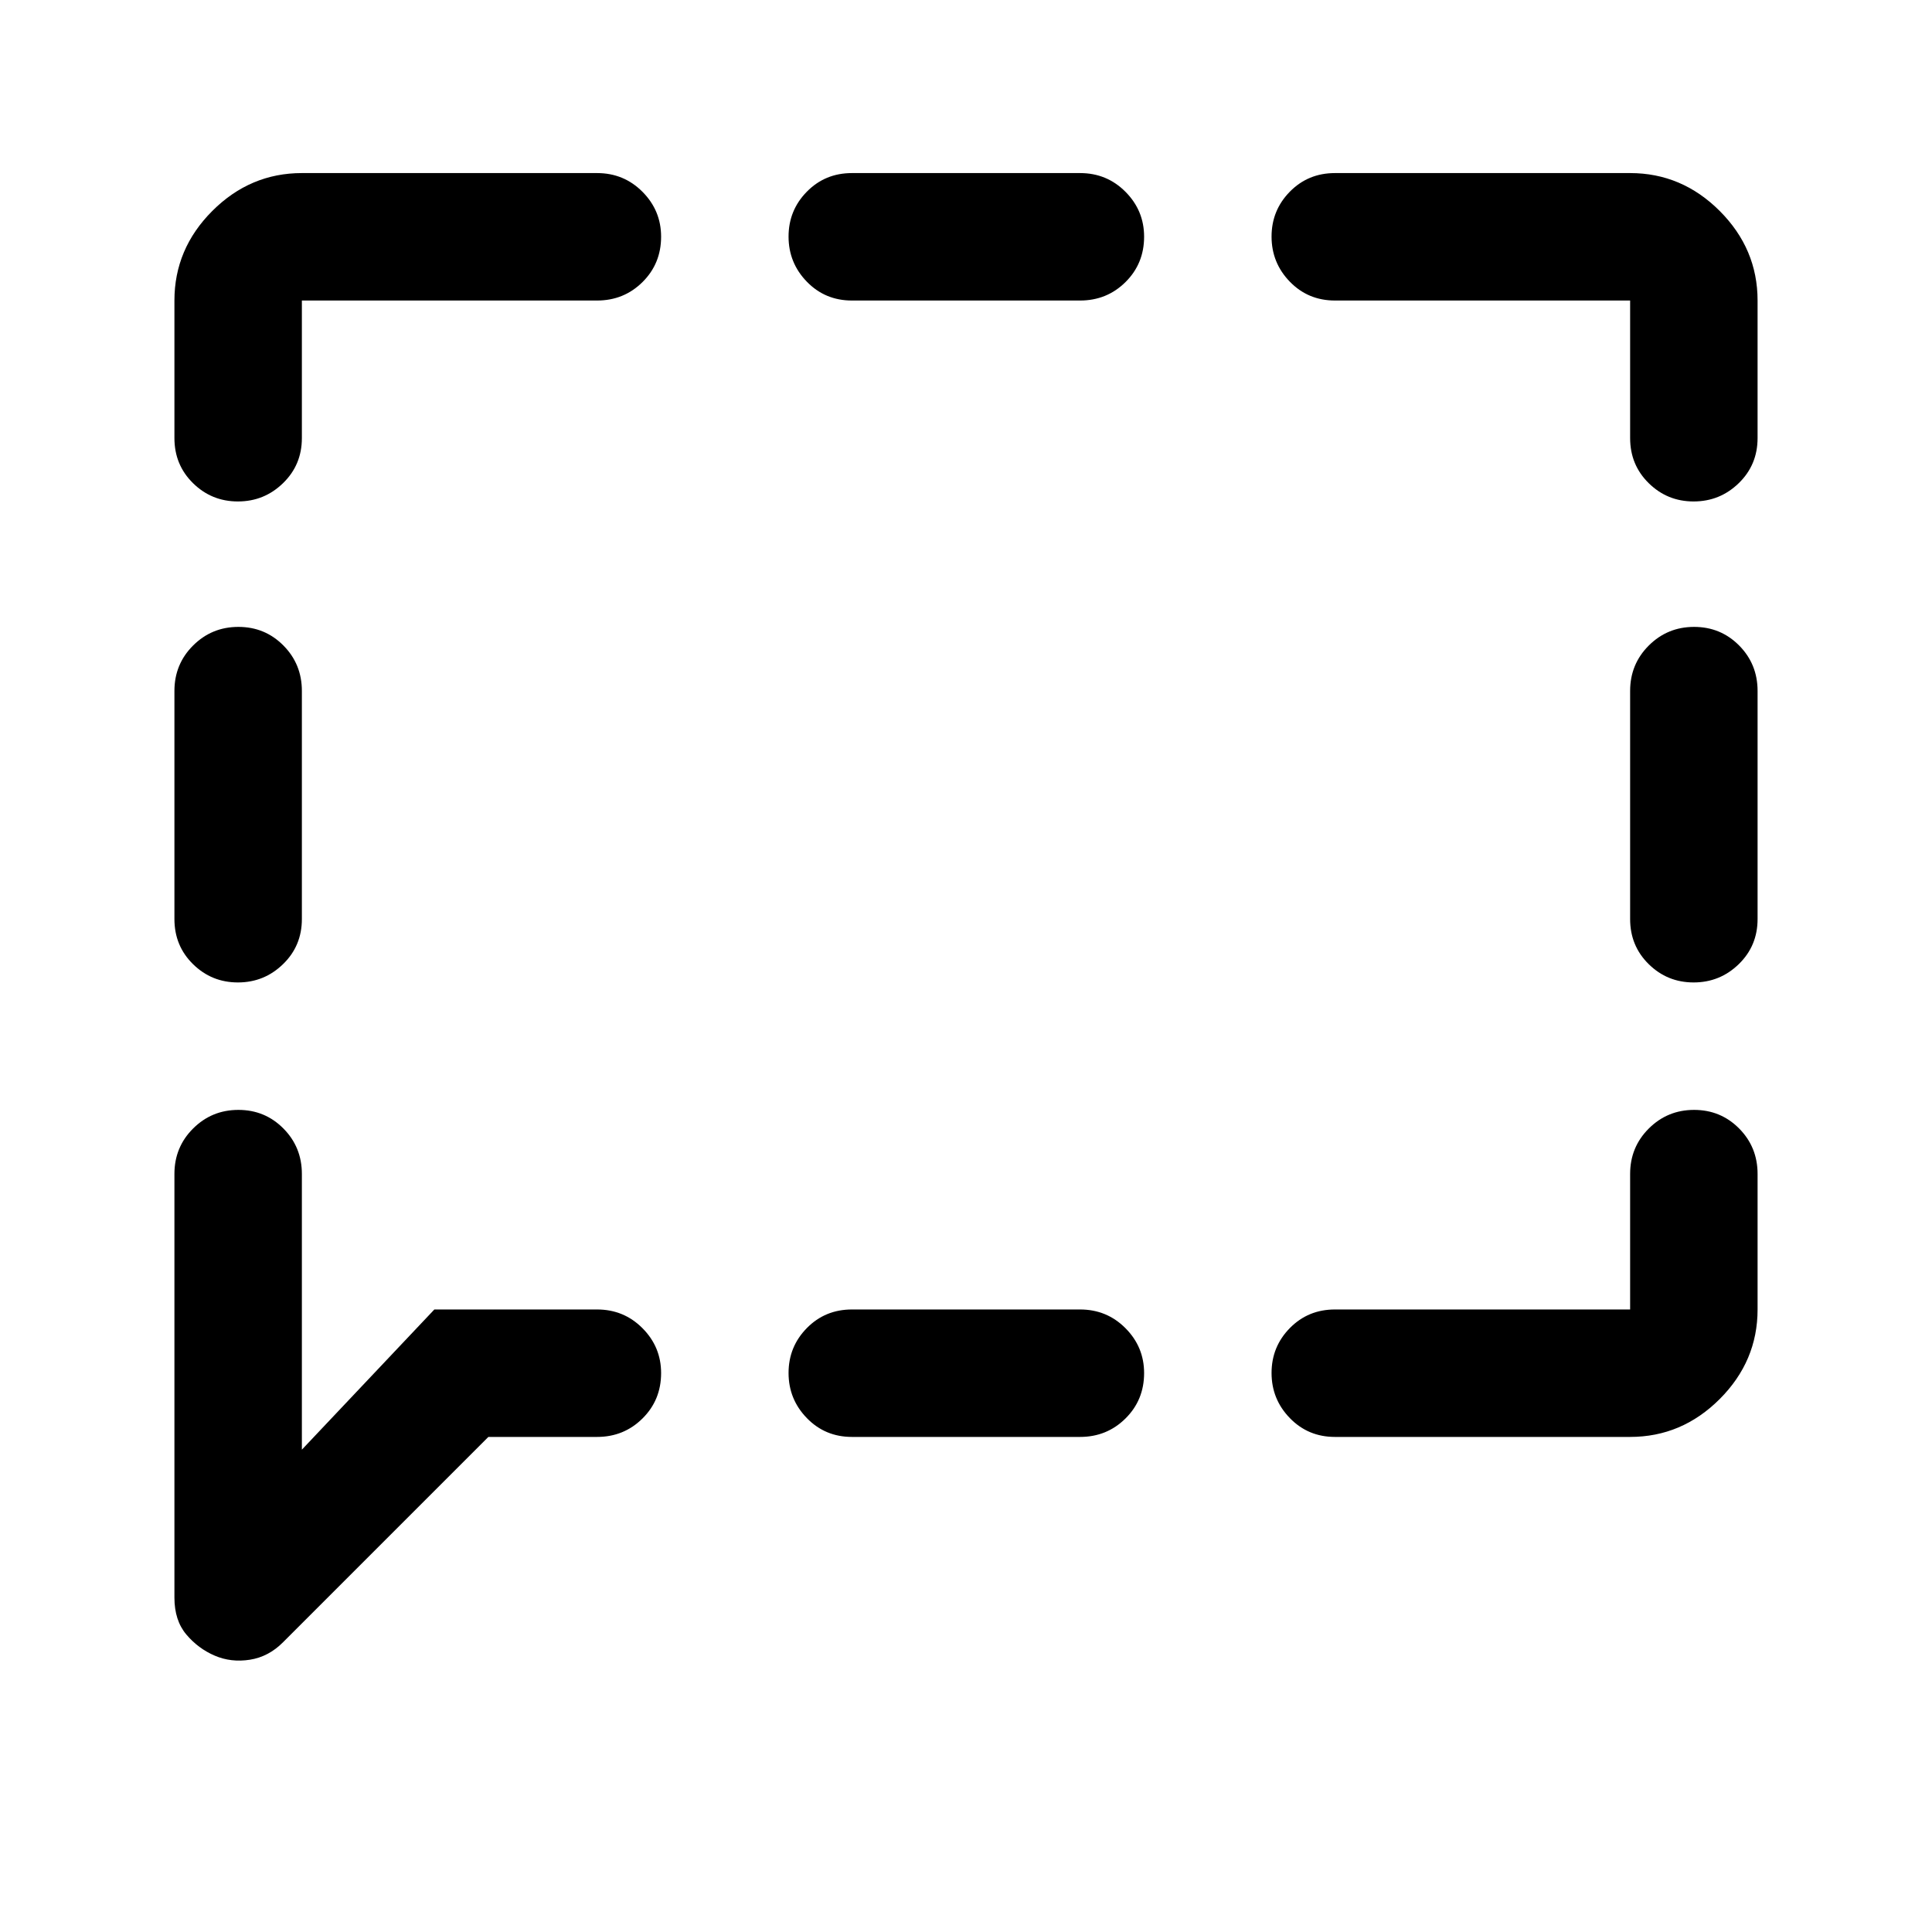 <svg xmlns="http://www.w3.org/2000/svg" height="40" viewBox="0 -960 960 960" width="40"><path d="M118.22-471.83q-13.07 0-22.31-9.09-9.24-9.08-9.24-22.41v-113.34q0-13.33 9.28-22.58 9.28-9.25 22.5-9.25t22.38 9.25Q150-630 150-616.67v113.34q0 13.33-9.36 22.41-9.35 9.09-22.42 9.09Zm-11.55 334.5q-8.17-3.5-14.09-10.5-5.91-7-5.91-18.34v-210.5q0-13.33 9.28-22.58 9.28-9.25 22.5-9.25t22.38 9.25Q150-390 150-376.67v137l65.83-69.66h80.84q13.33 0 22.58 9.31 9.25 9.3 9.25 22.3 0 13.39-9.25 22.55Q310-246 296.67-246h-54l-102 102q-7.21 7.26-16.52 8.71-9.32 1.46-17.48-2.04ZM423.33-246q-13.33 0-22.41-9.36-9.09-9.35-9.09-22.42 0-13.07 9.09-22.31 9.08-9.24 22.41-9.24h113.34q13.33 0 22.58 9.31 9.25 9.3 9.25 22.3 0 13.39-9.25 22.55Q550-246 536.67-246H423.33Zm240 0q-13.33 0-22.41-9.36-9.09-9.35-9.09-22.42 0-13.07 9.09-22.31 9.08-9.24 22.41-9.24H810v-67.34q0-13.33 9.28-22.58 9.29-9.25 22.5-9.25 13.22 0 22.39 9.25 9.16 9.25 9.16 22.58v67.34q0 25.68-18.82 44.51Q835.69-246 810-246H663.33Zm178.22-225.83q-13.07 0-22.31-9.09Q810-490 810-503.33v-113.34q0-13.33 9.28-22.58 9.29-9.25 22.5-9.25 13.22 0 22.39 9.25 9.16 9.25 9.16 22.58v113.34q0 13.33-9.35 22.41-9.36 9.09-22.43 9.09Zm0-239q-13.07 0-22.31-9.09Q810-729 810-742.33v-68.34H663.33q-13.33 0-22.41-9.35-9.09-9.36-9.09-22.43t9.09-22.31Q650-874 663.33-874H810q25.69 0 44.51 18.82 18.82 18.83 18.82 44.51v68.34q0 13.33-9.35 22.41-9.36 9.09-22.43 9.09Zm-418.22-99.84q-13.33 0-22.41-9.35-9.09-9.36-9.09-22.43t9.09-22.31Q410-874 423.33-874h113.34q13.33 0 22.58 9.31 9.25 9.31 9.25 22.31 0 13.38-9.25 22.55-9.25 9.16-22.58 9.16H423.33Zm-305.11 99.84q-13.07 0-22.31-9.09-9.24-9.08-9.24-22.41v-68.34q0-25.68 18.82-44.51Q124.31-874 150-874h146.67q13.33 0 22.58 9.31 9.25 9.31 9.25 22.31 0 13.38-9.25 22.55-9.25 9.16-22.58 9.16H150v68.34q0 13.33-9.36 22.41-9.35 9.09-22.42 9.09Z"/></svg>